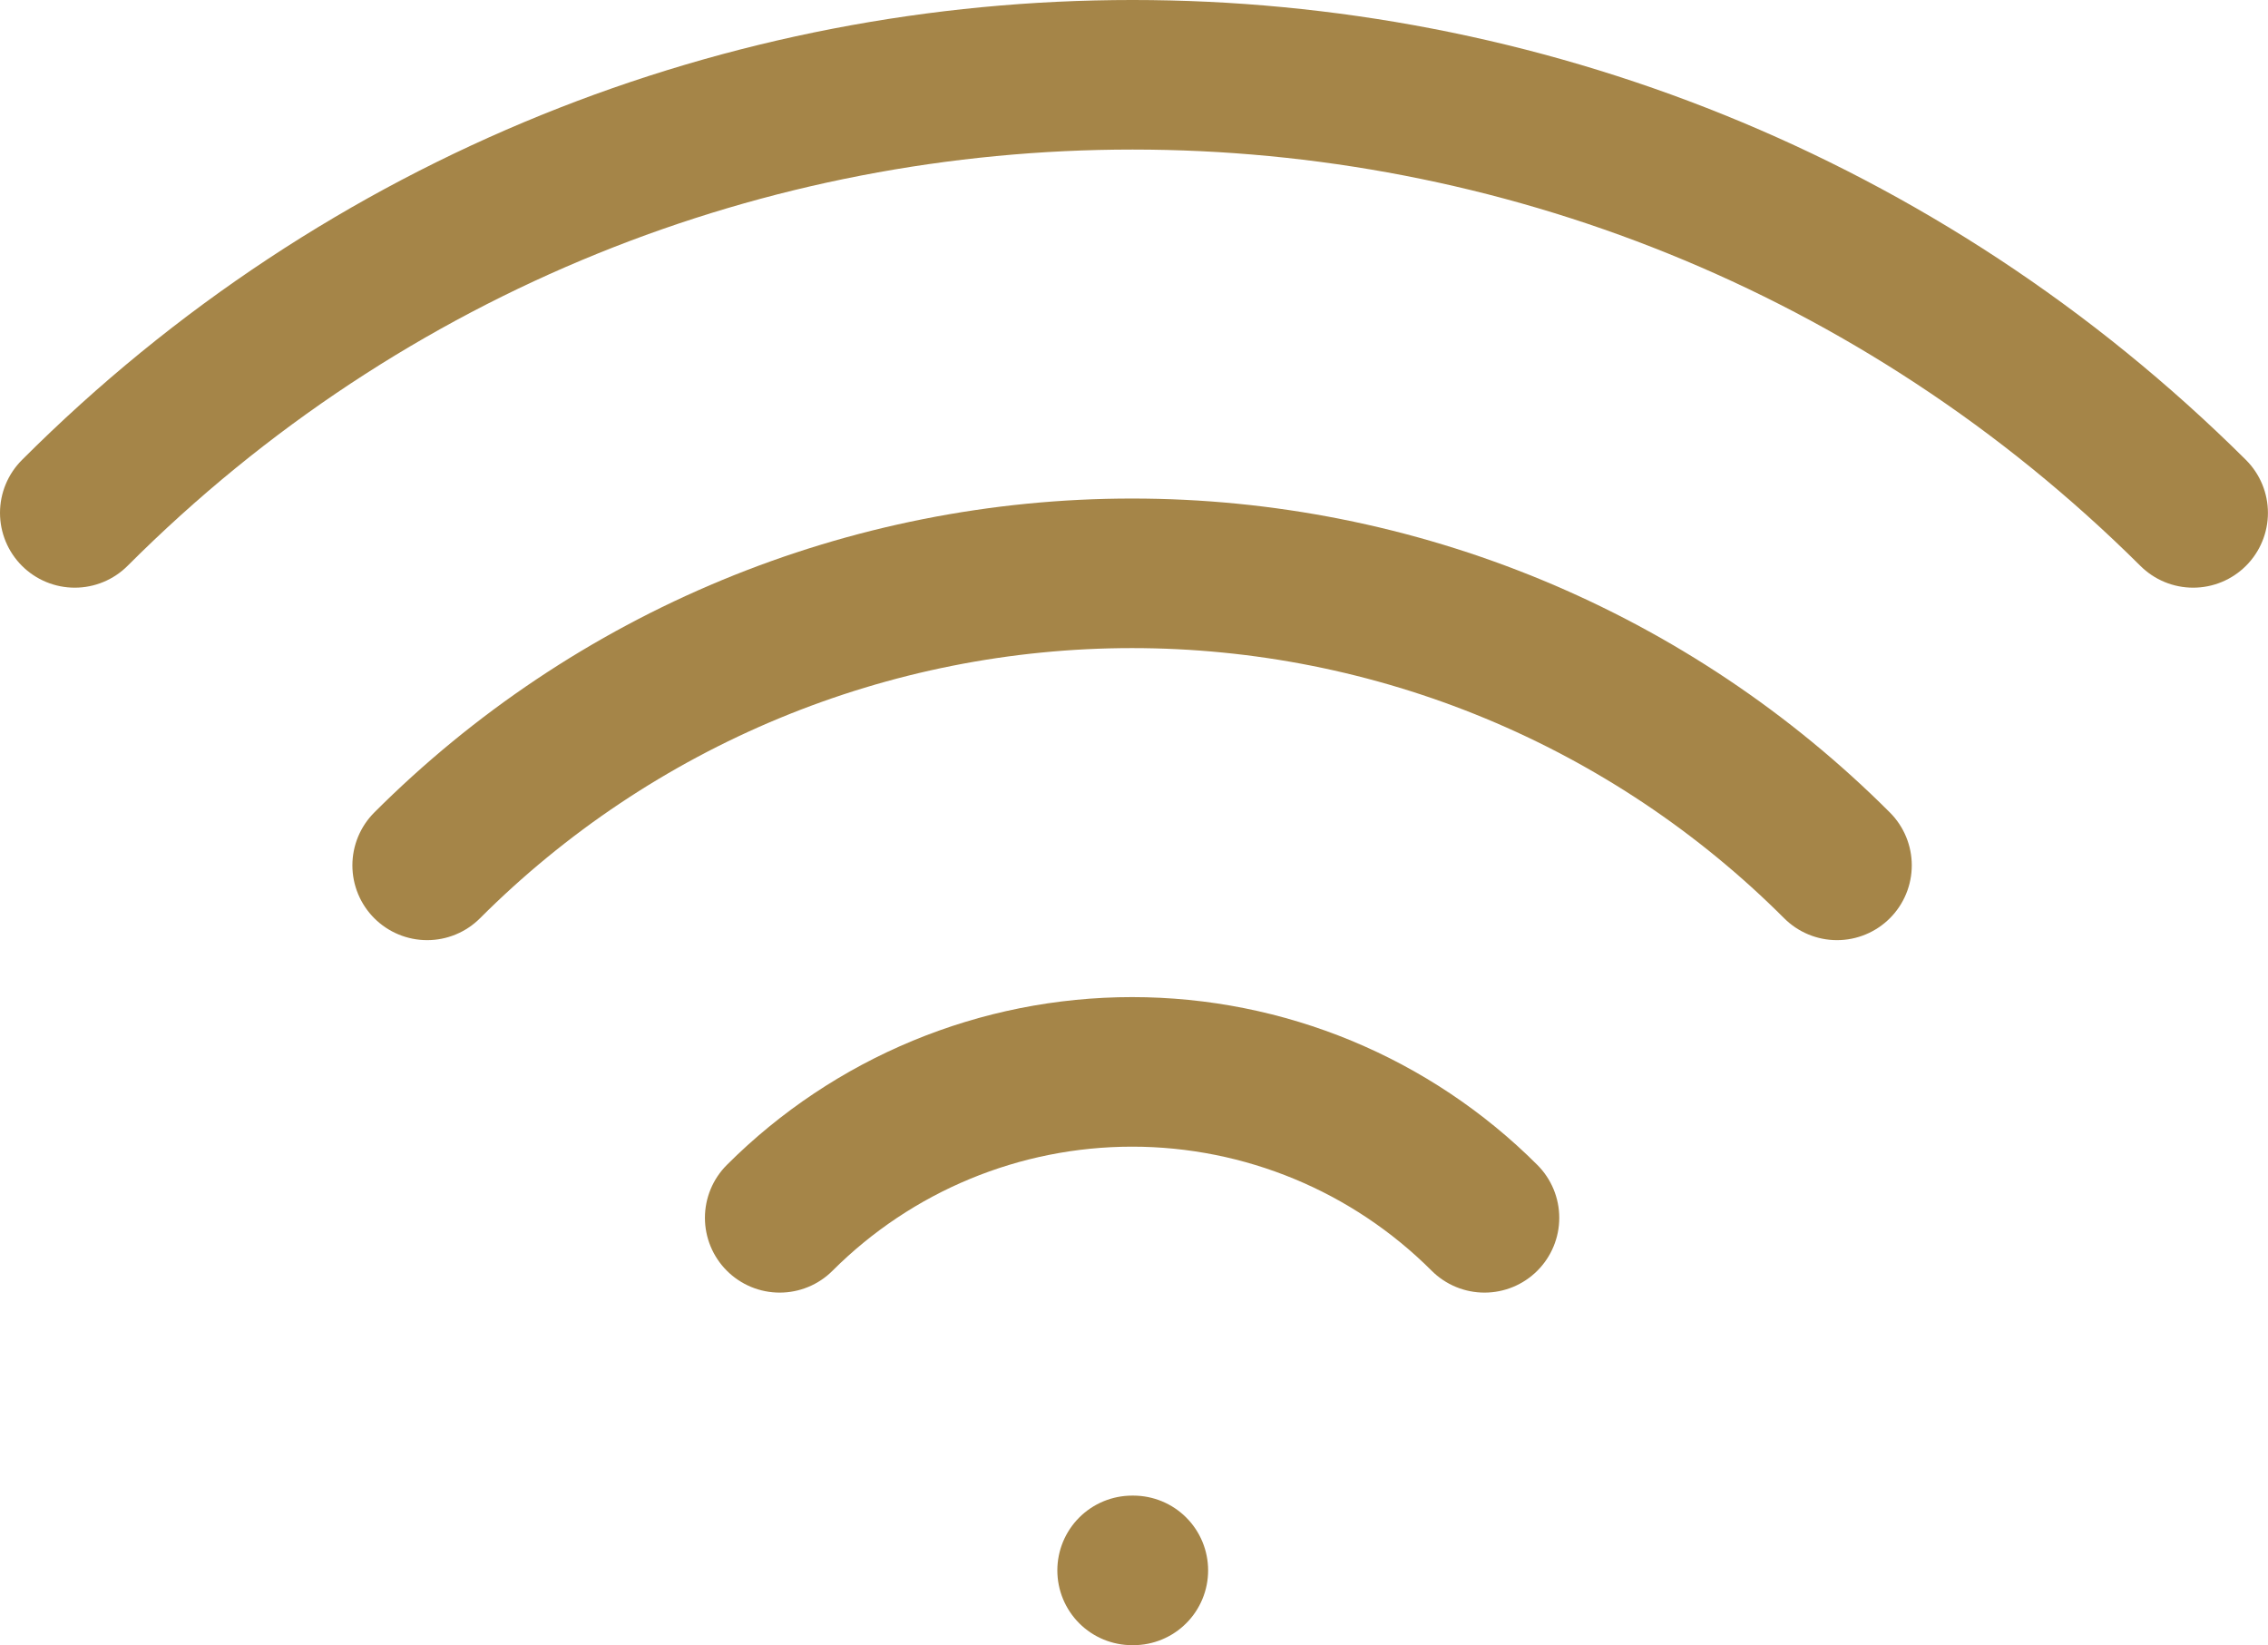 <svg width="91" height="66" viewBox="0 0 91 66" fill="none" xmlns="http://www.w3.org/2000/svg">
<path d="M45.424 63H45.474" stroke="#A58548" stroke-width="6" stroke-linecap="round" stroke-linejoin="round"/>
<path d="M31.284 48.856C35.035 45.107 40.121 43.001 45.424 43.001C50.727 43.001 55.813 45.107 59.563 48.856" stroke="#A58548" stroke-width="6" stroke-linecap="round" stroke-linejoin="round"/>
<path d="M17.139 34.716C20.853 31.001 25.263 28.055 30.116 26.044C34.969 24.034 40.17 23 45.423 23C50.676 23 55.878 24.034 60.731 26.044C65.584 28.055 69.993 31.001 73.707 34.716" stroke="#A58548" stroke-width="6" stroke-linecap="round" stroke-linejoin="round"/>
<path d="M3 20.576C26.429 -2.859 64.418 -2.859 87.997 20.576" stroke="#A58548" stroke-width="6" stroke-linecap="round" stroke-linejoin="round"/>
</svg>
